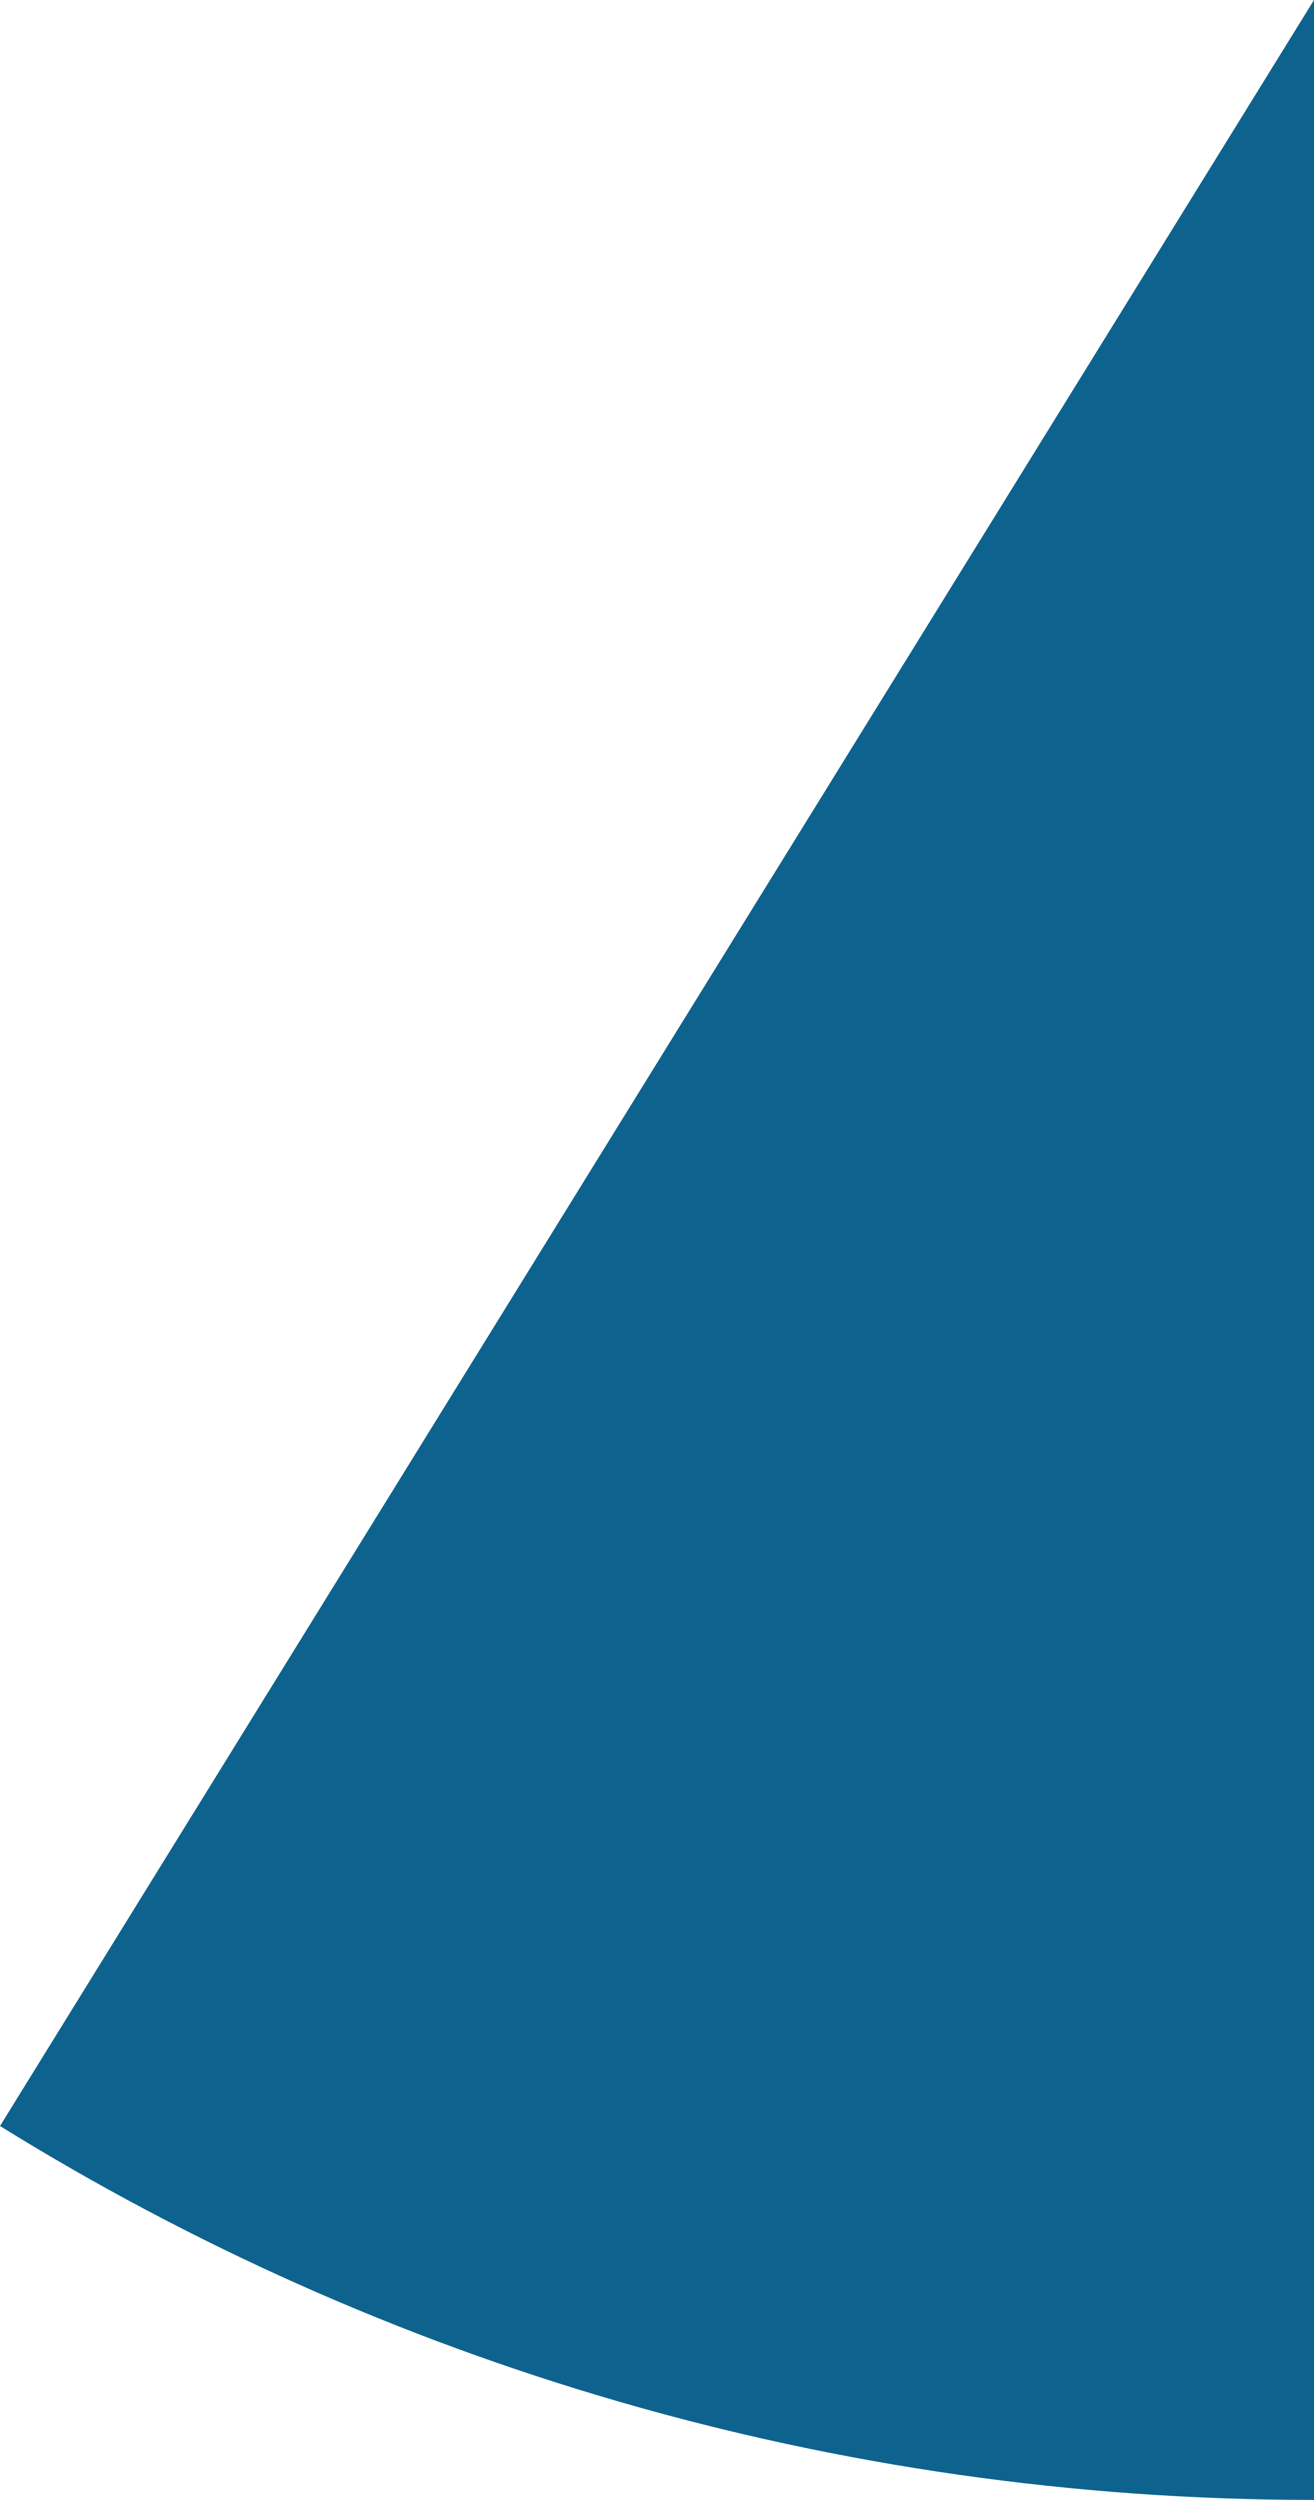 <svg xmlns="http://www.w3.org/2000/svg" class="inline" viewBox="0 0 36.82 70" preserveAspectRatio="xMidYMid meet" role="img">
  <title>Book 1, Prop 9 -- Blue angle</title>
  <path class="fill-blue" d="M36.82,70V0L0,59.53C10.7,66.16,23.31,70,36.82,70z" style="fill:#0e638e;fill-opacity:1;stroke-opacity:0;"/>
</svg>
